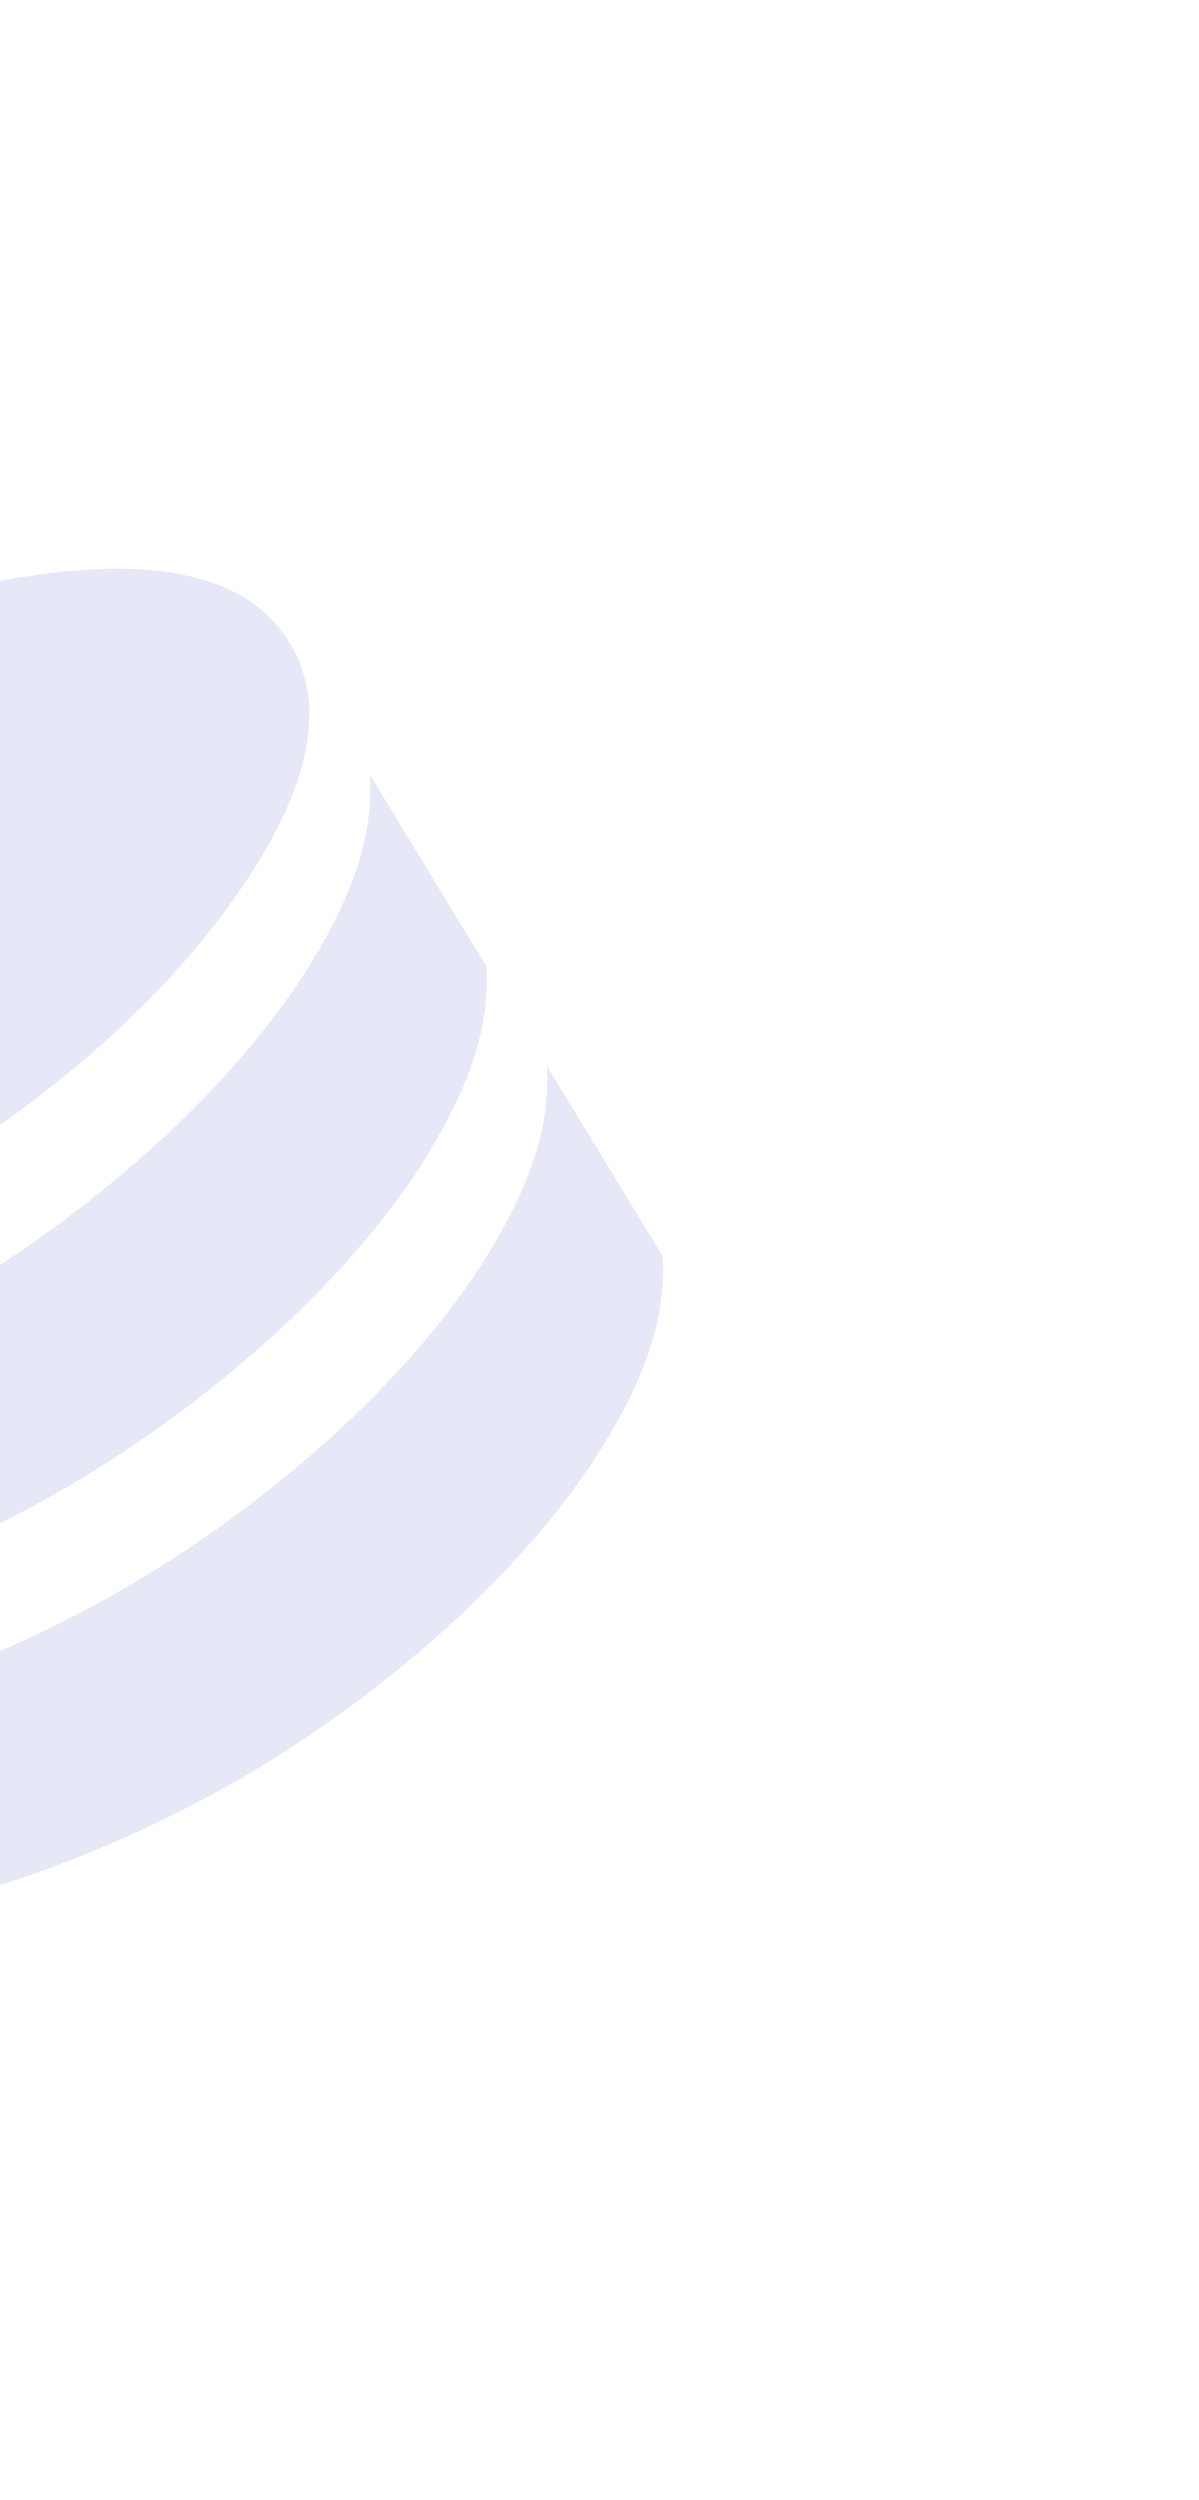 <svg width="330" height="688" viewBox="0 0 330 688" fill="none" xmlns="http://www.w3.org/2000/svg">
<g id="material-symbols-light:database" opacity="0.2" clip-path="url(#clip0_350_9492)">
<path id="Vector" d="M-24.744 325.85C14.96 301.7 44.924 275.166 65.148 246.251C85.391 217.34 90.251 194.234 79.728 176.933C69.204 159.632 46.451 153.322 11.47 158.002C-23.512 162.683 -60.846 177.101 -100.531 201.256C-140.216 225.411 -170.252 251.972 -190.64 280.939C-211.028 309.906 -215.944 333.053 -205.387 350.383C-194.83 367.712 -172.022 373.98 -136.962 369.187C-101.902 364.394 -64.506 349.946 -24.773 325.843M-8.449 353.442C5.992 344.658 19.982 334.571 33.522 323.182C47.068 311.805 59.041 299.873 69.442 287.385C79.842 274.898 88.023 262.289 93.984 249.56C99.945 236.83 102.552 224.719 101.803 213.226L133.861 265.929C134.609 277.422 132.003 289.534 126.042 302.263C120.1 314.998 111.922 327.612 101.51 340.106C91.11 352.594 79.137 364.526 65.59 375.903C52.044 387.281 38.05 397.361 23.609 406.145C9.168 414.929 -6.219 422.72 -22.552 429.517C-38.884 436.314 -54.932 441.426 -70.697 444.854C-86.462 448.282 -101.364 449.706 -115.405 449.127C-129.445 448.547 -141.395 445.298 -151.254 439.379L-183.322 386.657C-173.468 392.596 -161.515 395.851 -147.462 396.423C-133.429 396.991 -118.526 395.567 -102.755 392.151C-86.997 388.711 -70.949 383.599 -54.609 376.813C-38.269 370.028 -22.883 362.238 -8.449 353.442ZM40.271 433.538C54.712 424.754 68.706 414.674 82.252 403.296C95.78 391.914 107.749 379.976 118.162 367.482C128.574 354.987 136.755 342.379 142.704 329.656C148.653 316.934 151.26 304.822 150.523 293.322L182.375 345.687C183.123 357.18 180.517 369.292 174.556 382.021C168.606 394.744 160.429 407.358 150.024 419.865C139.624 432.352 127.651 444.284 114.104 455.662C100.558 467.039 86.564 477.12 72.123 485.904C57.682 494.688 42.295 502.478 25.963 509.275C9.63 516.072 -6.418 521.185 -22.183 524.612C-37.947 528.04 -52.85 529.464 -66.89 528.885C-80.931 528.305 -92.884 525.05 -102.75 519.119L-134.602 466.754C-124.736 472.685 -112.783 475.94 -98.742 476.52C-84.702 477.099 -69.799 475.675 -54.035 472.247C-38.27 468.819 -22.222 463.707 -5.889 456.91C10.443 450.113 25.83 442.322 40.271 433.538Z" fill="#828ADB"/>
</g>
<defs>
<clipPath id="clip0_350_9492">
<rect width="500" height="500" fill="white" transform="translate(-358 259.839) rotate(-31.311)"/>
</clipPath>
</defs>
</svg>
